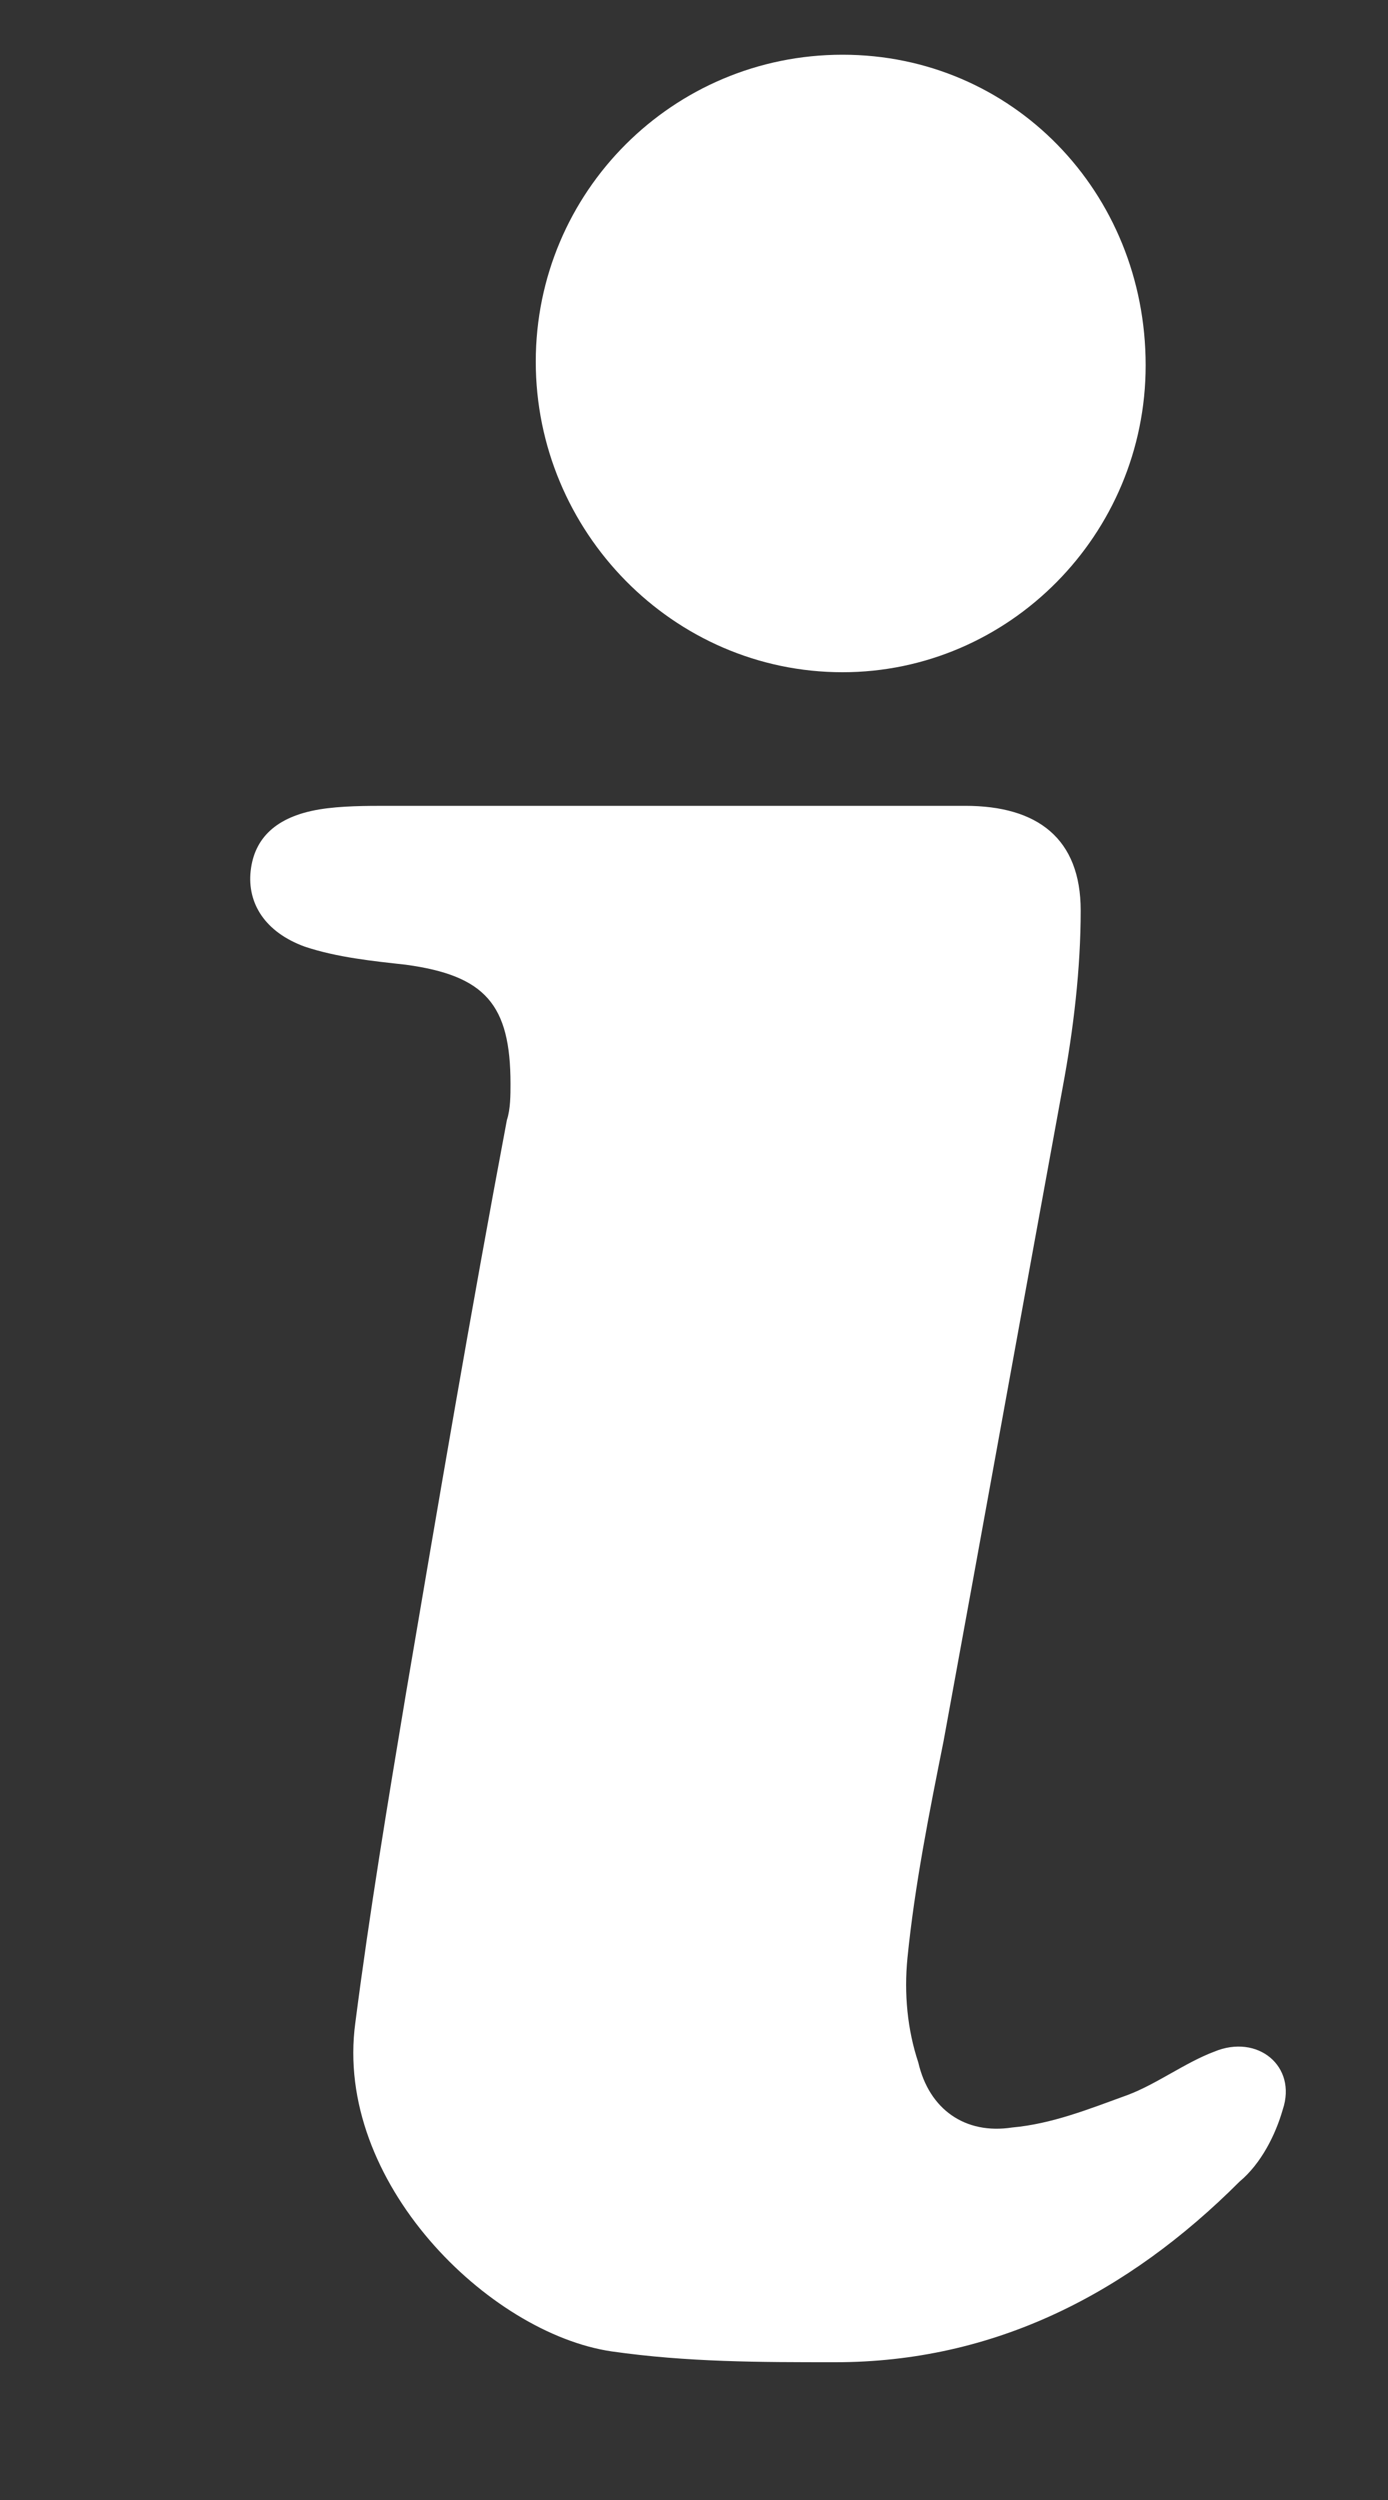 <svg width="5" height="9" viewBox="0 0 5 9" fill="none" xmlns="http://www.w3.org/2000/svg">
<rect x="0" y="0" width="5" height="9" fill="#333333" stroke="none"/>
<path d="M2.398 2.901C2.762 2.901 3.113 2.901 3.477 2.901C3.737 2.901 3.893 3.018 3.893 3.278C3.893 3.486 3.867 3.707 3.828 3.915C3.685 4.695 3.542 5.488 3.399 6.268C3.347 6.528 3.295 6.788 3.269 7.048C3.256 7.178 3.269 7.308 3.308 7.425C3.347 7.594 3.477 7.685 3.646 7.659C3.789 7.646 3.919 7.594 4.062 7.542C4.166 7.503 4.27 7.425 4.374 7.386C4.53 7.321 4.673 7.438 4.621 7.594C4.595 7.685 4.543 7.789 4.465 7.854C4.062 8.257 3.581 8.504 3.009 8.504C2.736 8.504 2.476 8.504 2.203 8.465C1.761 8.4 1.202 7.854 1.28 7.282C1.332 6.879 1.397 6.489 1.462 6.099C1.579 5.41 1.696 4.721 1.826 4.032C1.839 3.993 1.839 3.941 1.839 3.902C1.839 3.616 1.748 3.512 1.462 3.473C1.345 3.46 1.215 3.447 1.098 3.408C0.955 3.356 0.89 3.252 0.903 3.135C0.916 3.018 0.994 2.94 1.15 2.914C1.228 2.901 1.319 2.901 1.397 2.901C1.722 2.901 2.06 2.901 2.398 2.901Z" fill="white"/>
<path d="M3.035 0.197C3.646 0.197 4.127 0.691 4.127 1.315C4.127 1.926 3.633 2.42 3.035 2.42C2.424 2.42 1.93 1.913 1.93 1.302C1.93 0.691 2.424 0.197 3.035 0.197Z" fill="white"/>
</svg>
